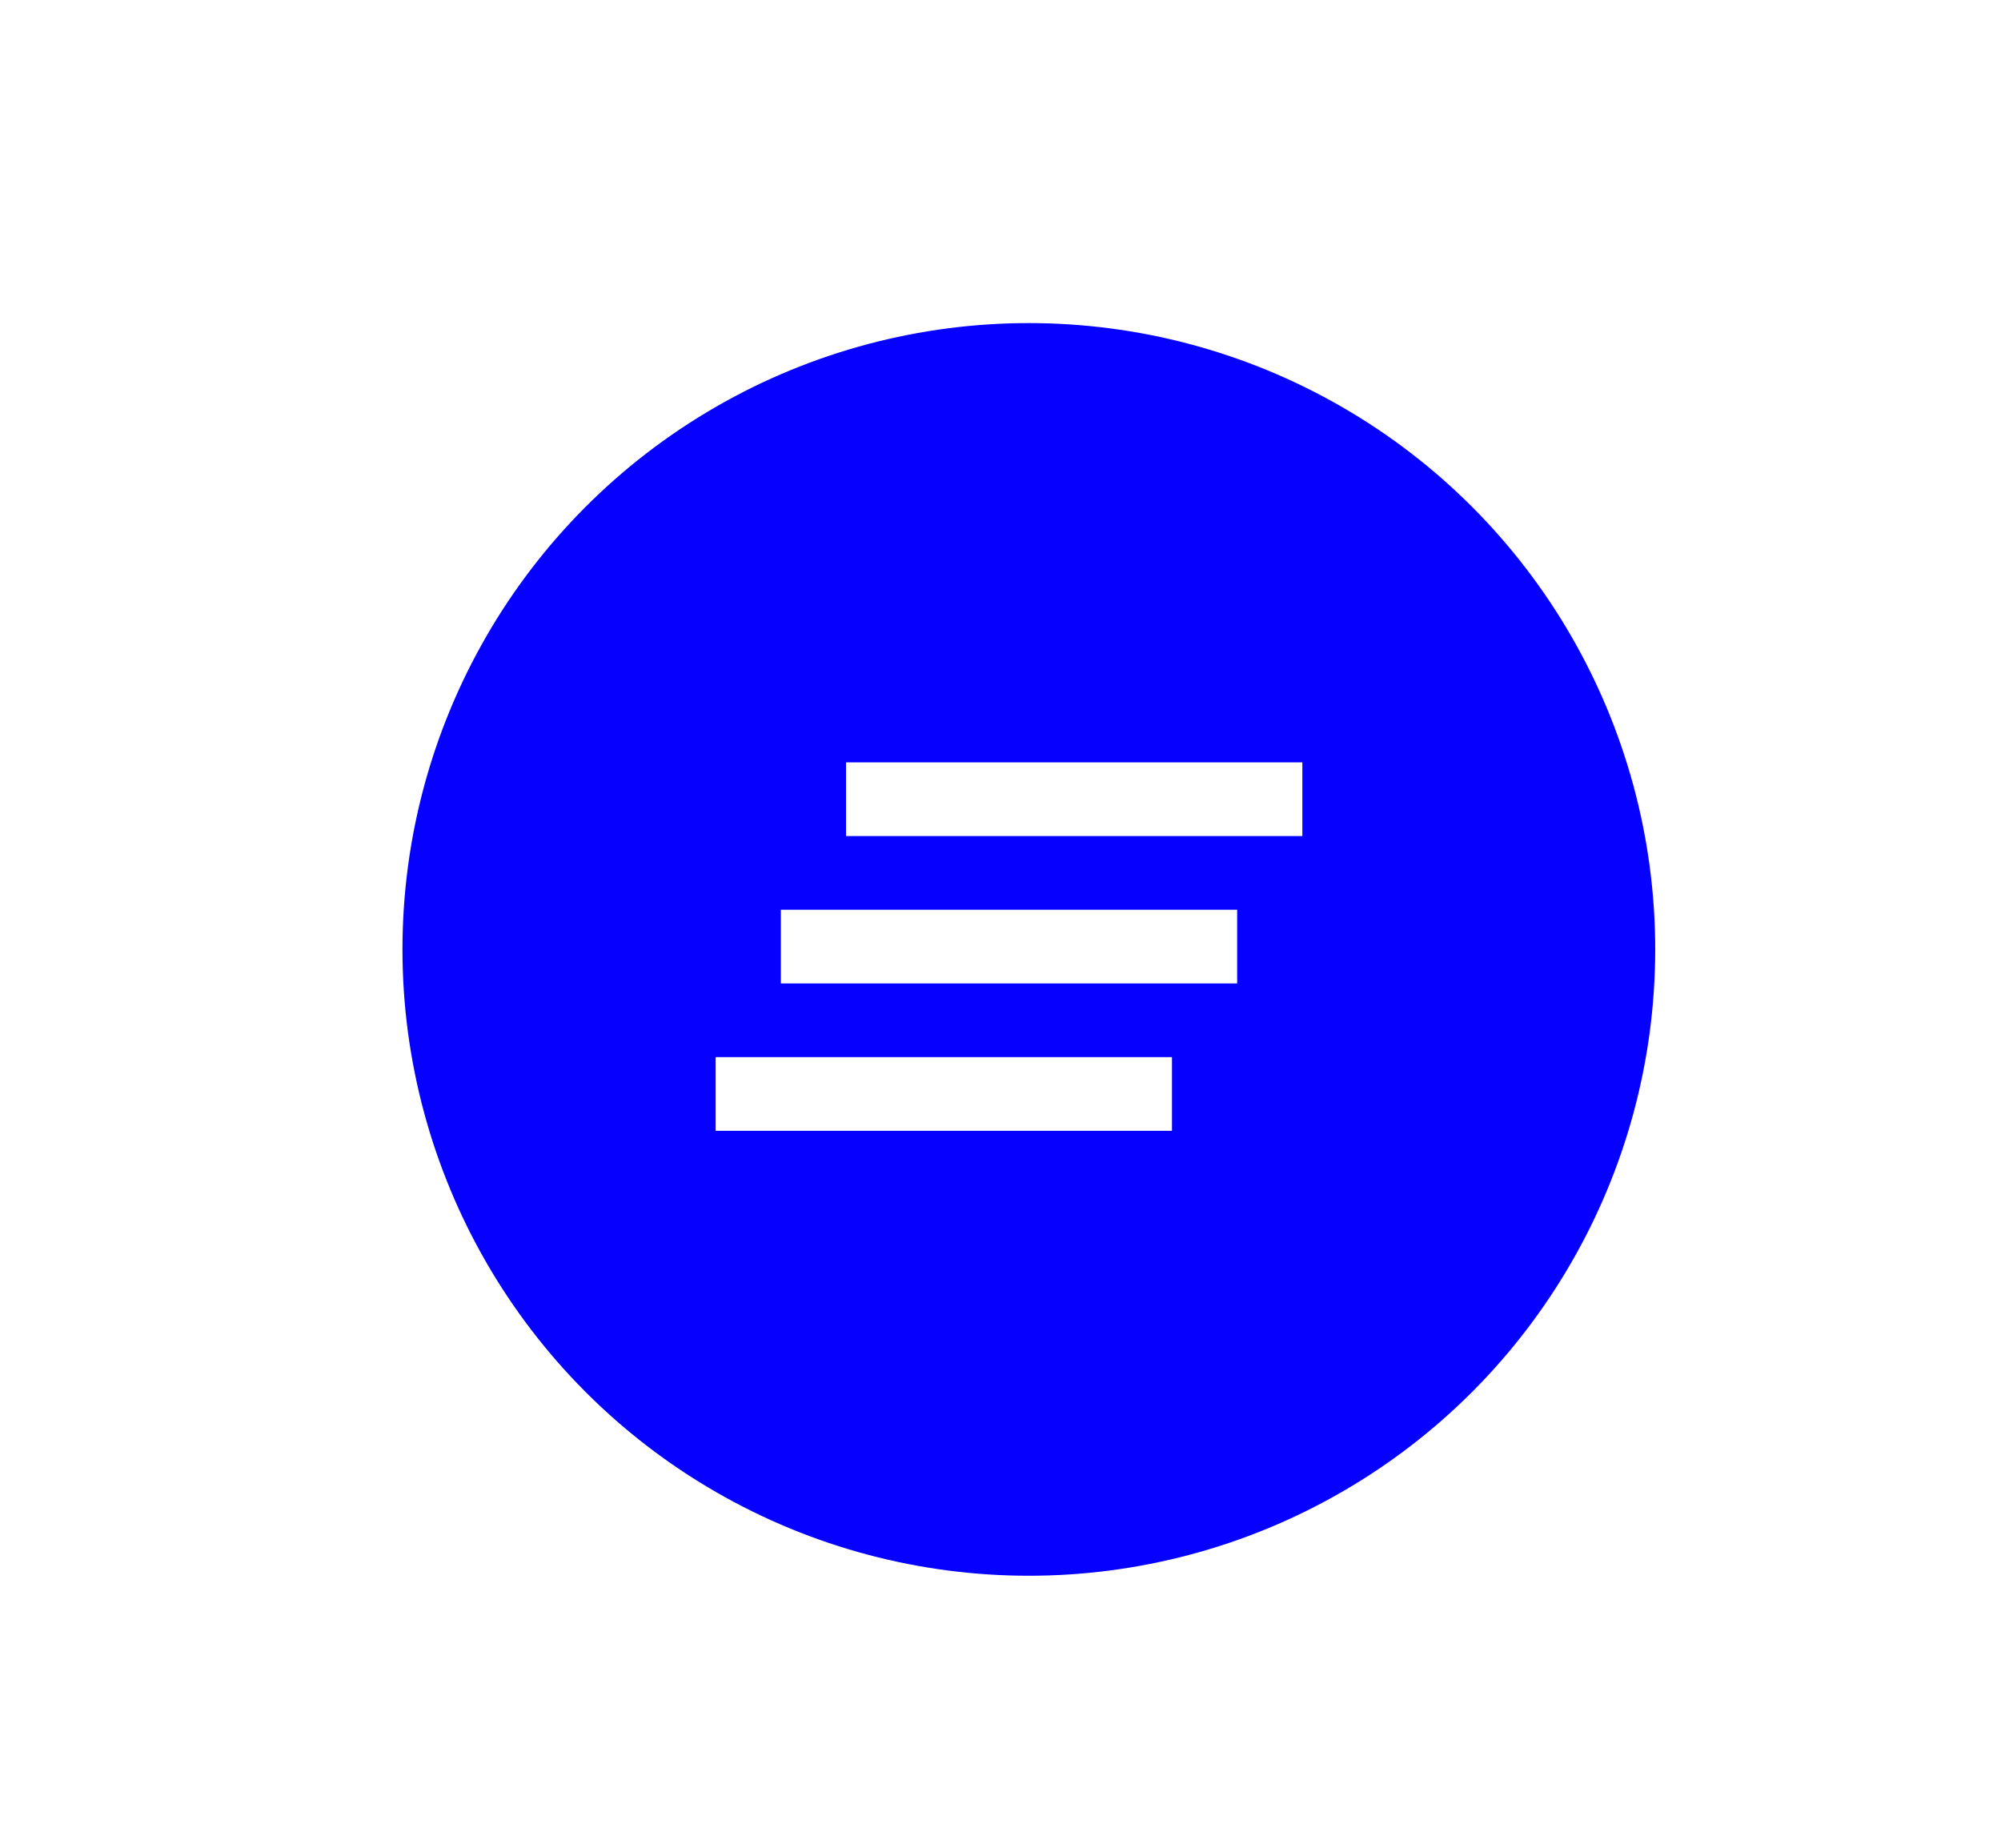 <svg width="353" height="326" viewBox="0 0 353 326" fill="none" xmlns="http://www.w3.org/2000/svg">
<rect width="353" height="326" rx="35" fill="white"/>
<g filter="url(#filter0_d)">
<circle cx="176.5" cy="163.5" r="110.5" fill="#0500FF"/>
</g>
<g filter="url(#filter1_d)">
<g clip-path="url(#clip0)">
<path d="M132.75 169.5H213.25V156.5H132.75V169.5ZM121.25 195.5H201.75V182.5H121.25V195.5ZM144.25 130.5V143.5H224.75V130.5H144.25Z" fill="white"/>
</g>
</g>
<defs>
<filter id="filter0_d" x="66" y="53" width="230" height="229" filterUnits="userSpaceOnUse" color-interpolation-filters="sRGB">
<feFlood flood-opacity="0" result="BackgroundImageFix"/>
<feColorMatrix in="SourceAlpha" type="matrix" values="0 0 0 0 0 0 0 0 0 0 0 0 0 0 0 0 0 0 127 0"/>
<feOffset dx="5" dy="4"/>
<feGaussianBlur stdDeviation="2"/>
<feColorMatrix type="matrix" values="0 0 0 0 0 0 0 0 0 0 0 0 0 0 0 0 0 0 0.46 0"/>
<feBlend mode="normal" in2="BackgroundImageFix" result="effect1_dropShadow"/>
<feBlend mode="normal" in="SourceGraphic" in2="effect1_dropShadow" result="shape"/>
</filter>
<filter id="filter1_d" x="106" y="98" width="142" height="138" filterUnits="userSpaceOnUse" color-interpolation-filters="sRGB">
<feFlood flood-opacity="0" result="BackgroundImageFix"/>
<feColorMatrix in="SourceAlpha" type="matrix" values="0 0 0 0 0 0 0 0 0 0 0 0 0 0 0 0 0 0 127 0"/>
<feOffset dx="5" dy="4"/>
<feGaussianBlur stdDeviation="2"/>
<feColorMatrix type="matrix" values="0 0 0 0 0 0 0 0 0 0 0 0 0 0 0 0 0 0 1 0"/>
<feBlend mode="normal" in2="BackgroundImageFix" result="effect1_dropShadow"/>
<feBlend mode="normal" in="SourceGraphic" in2="effect1_dropShadow" result="shape"/>
</filter>
<clipPath id="clip0">
<rect x="106" y="98" width="133" height="130" fill="white"/>
</clipPath>
</defs>
</svg>

